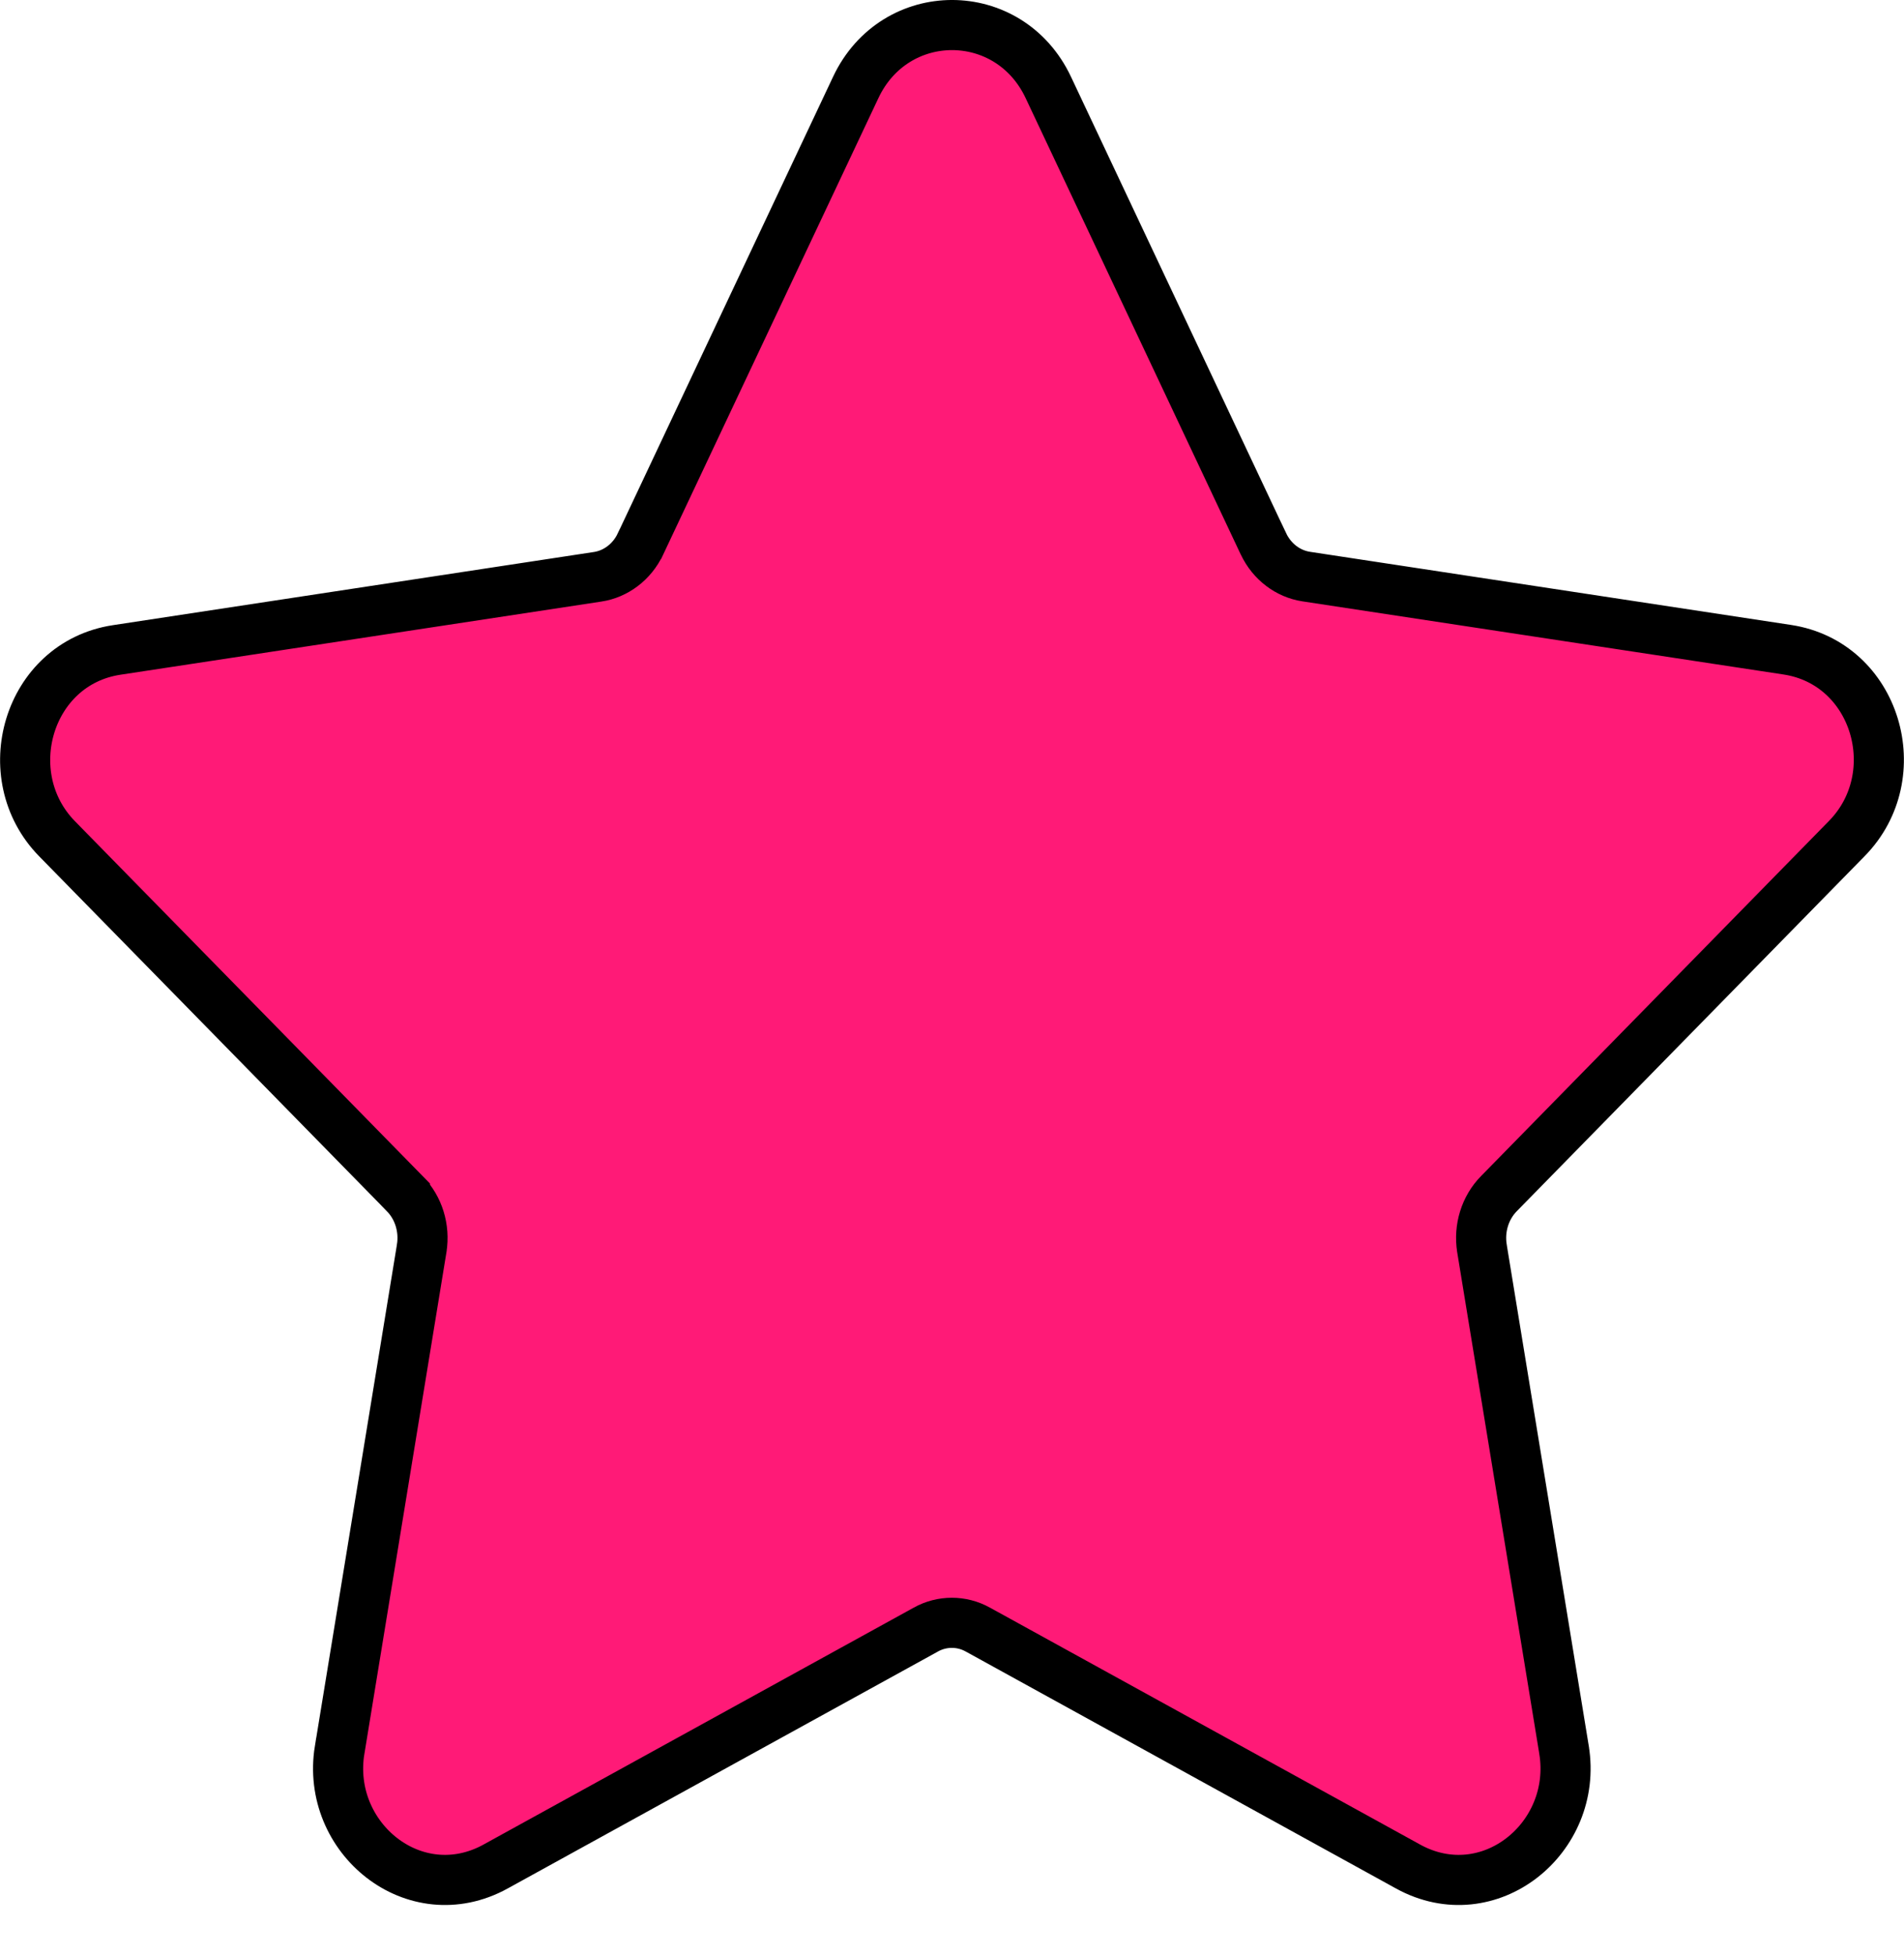 <svg width="38" height="39" viewBox="0 0 38 39" fill="none" xmlns="http://www.w3.org/2000/svg">
<path d="M26.069 11.503L26.069 11.503C25.709 11.448 25.387 11.211 25.215 10.848C25.214 10.848 25.214 10.848 25.214 10.847L20.922 1.744C20.14 0.085 17.861 0.085 17.079 1.744L12.783 10.852L12.782 10.853C12.615 11.21 12.289 11.453 11.928 11.507L11.928 11.507L2.327 12.967L2.327 12.967C0.552 13.237 -0.096 15.474 1.139 16.734L1.139 16.734L8.081 23.816C8.081 23.817 8.081 23.817 8.081 23.817C8.353 24.096 8.481 24.501 8.416 24.906C8.416 24.906 8.416 24.906 8.416 24.907L6.779 34.911L6.778 34.912C6.493 36.669 8.275 38.124 9.89 37.239L9.891 37.238L18.476 32.512L18.477 32.511C18.802 32.331 19.192 32.331 19.516 32.511L19.518 32.512L28.102 37.238L28.103 37.239C29.718 38.124 31.501 36.669 31.215 34.912L31.215 34.911L29.577 24.907C29.577 24.906 29.577 24.906 29.577 24.906C29.512 24.501 29.64 24.096 29.912 23.817C29.912 23.817 29.912 23.817 29.913 23.816L36.858 16.73C36.858 16.73 36.858 16.73 36.858 16.73C38.098 15.469 37.448 13.232 35.67 12.962L26.069 11.503Z" fill="#FF1A77" stroke="black"/>
</svg>
